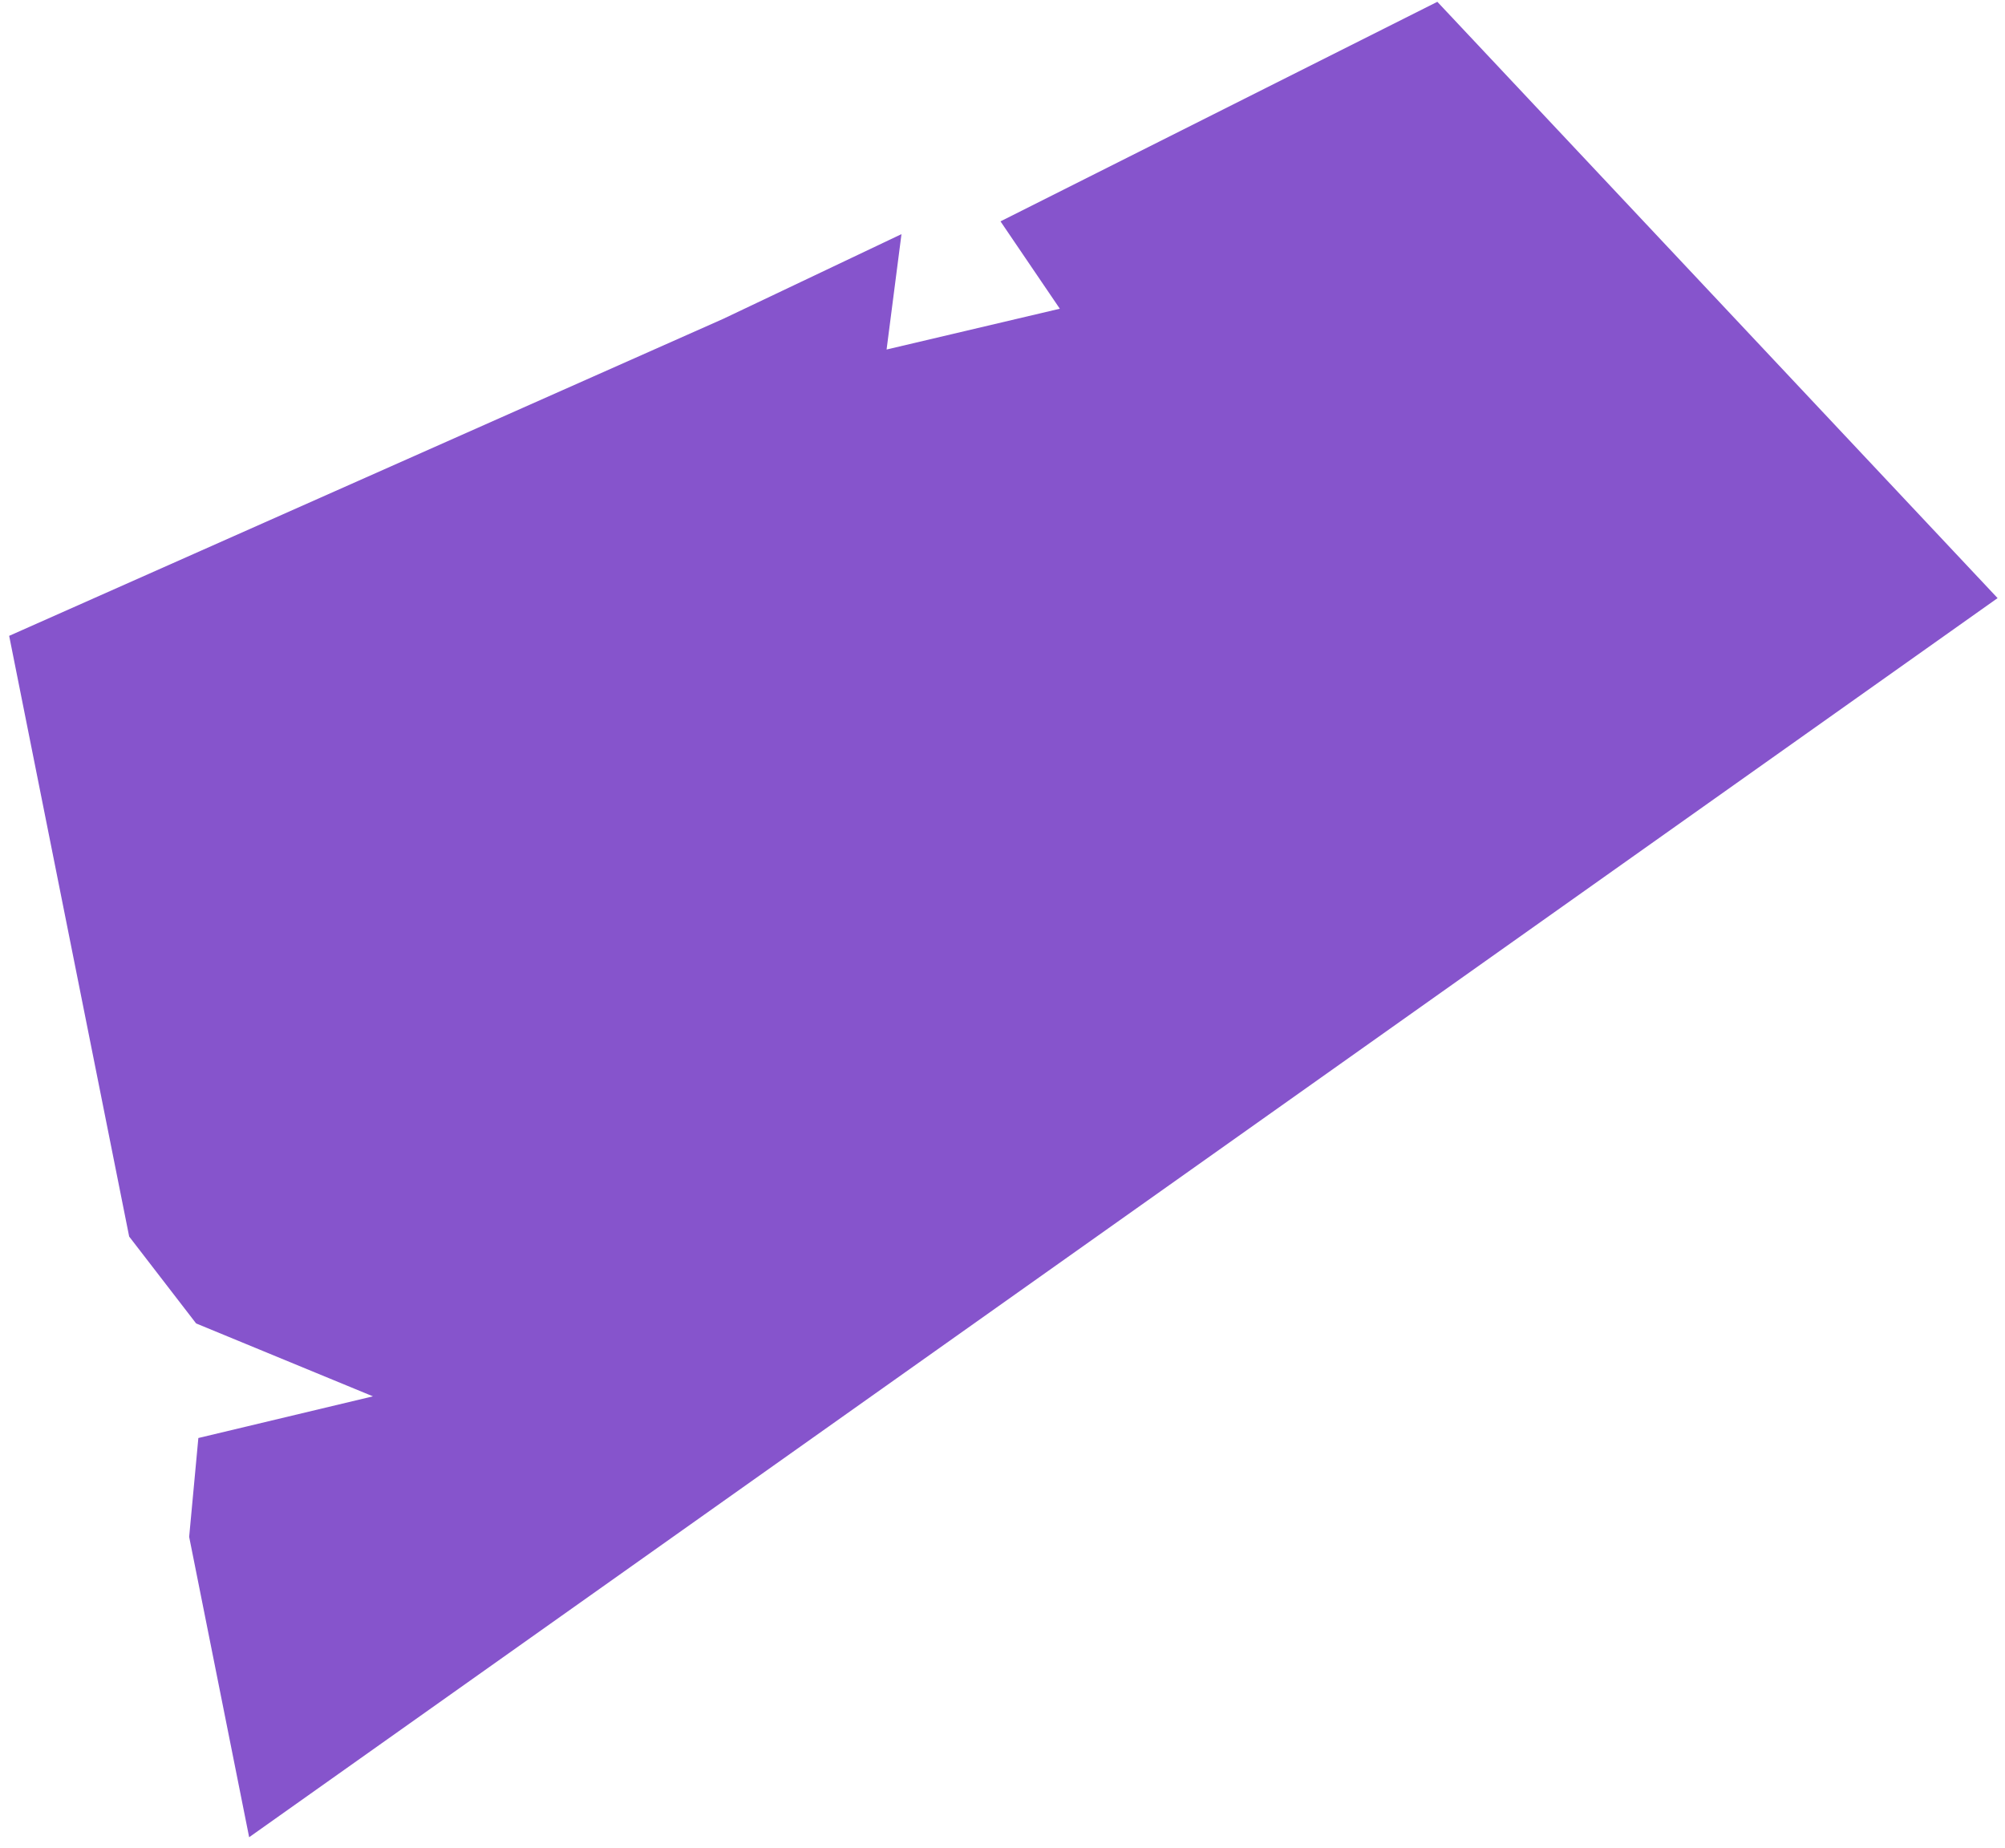 <svg width="102" height="94" viewBox="0 0 102 94" fill="none" xmlns="http://www.w3.org/2000/svg">
<path d="M12.675 93.455L101.623 30.424L73.122 0.092L50.898 11.26L53.916 15.704L45.103 17.779L45.861 11.91L36.794 16.218L0.466 32.344L6.571 62.9L9.977 67.32L18.972 71.028L10.091 73.148L9.623 78.177L12.675 93.455Z" fill="#8654CC"/>
</svg>
